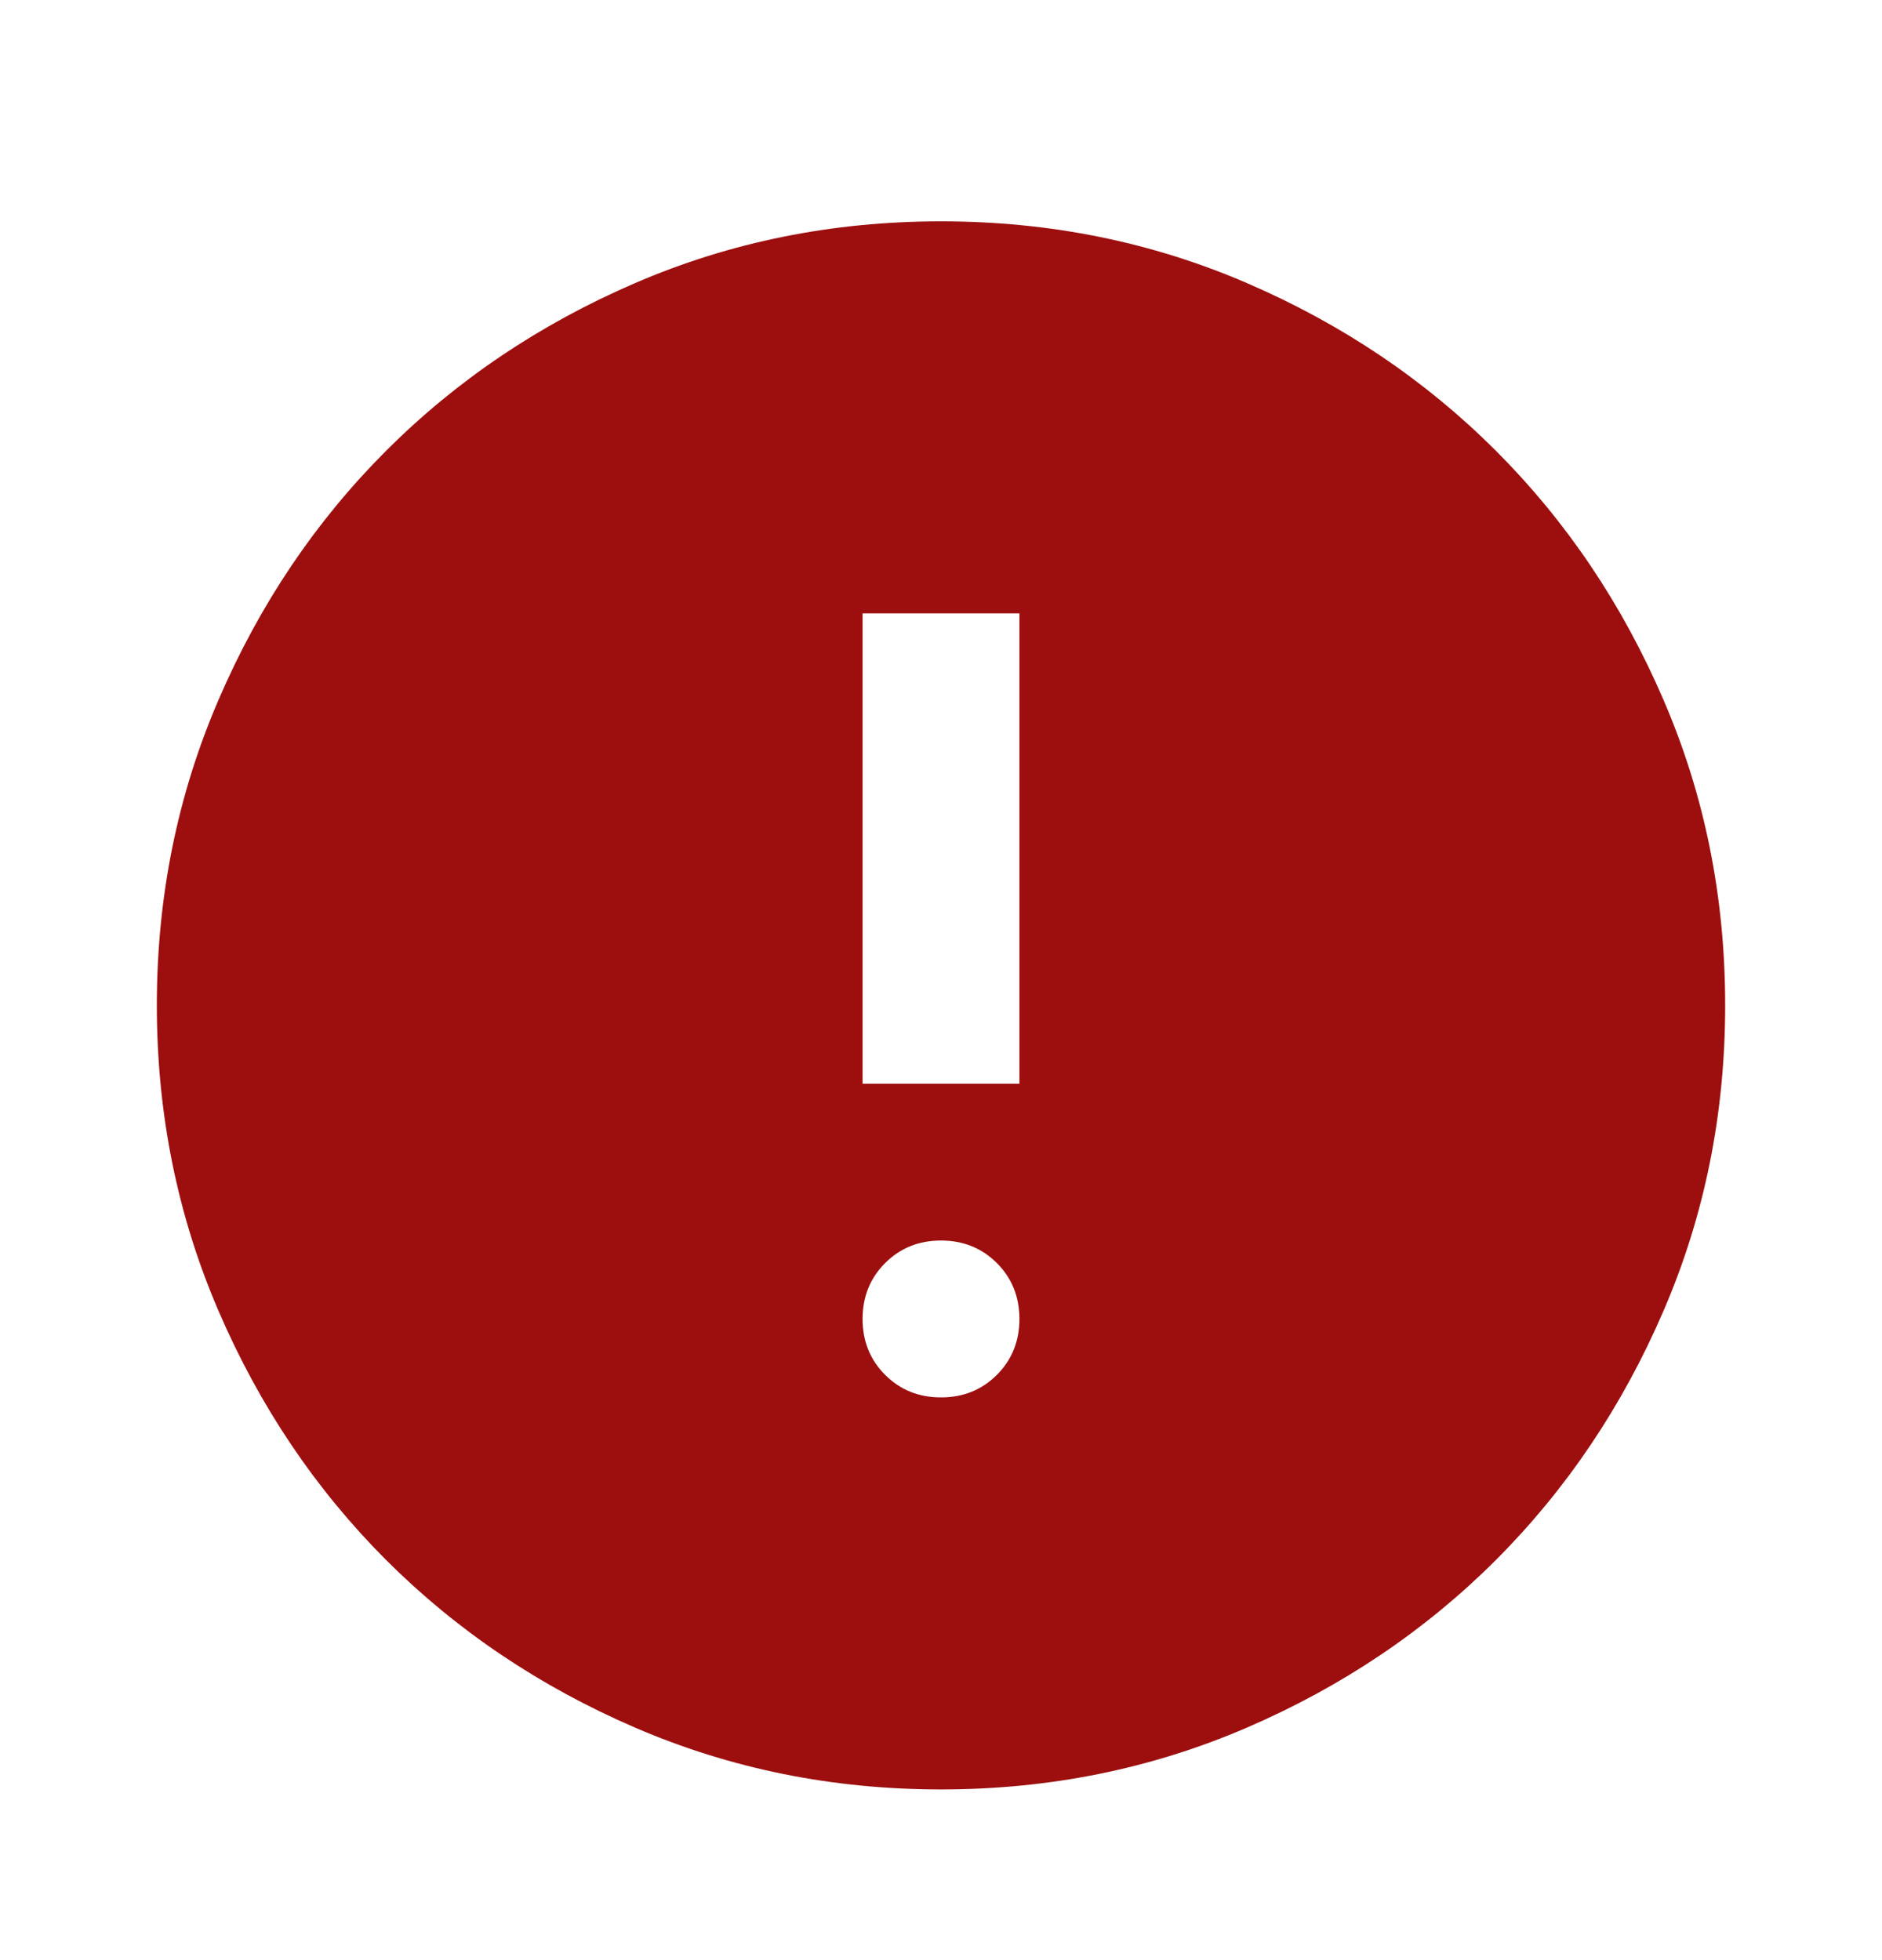 <svg width="24" height="25" viewBox="0 0 24 25" fill="none" xmlns="http://www.w3.org/2000/svg">
<path d="M12 17.823C12.283 17.823 12.521 17.727 12.713 17.535C12.904 17.343 13 17.106 13 16.823C13 16.539 12.904 16.302 12.713 16.11C12.521 15.918 12.283 15.822 12 15.822C11.717 15.822 11.479 15.918 11.287 16.11C11.096 16.302 11 16.539 11 16.823C11 17.106 11.096 17.343 11.287 17.535C11.479 17.727 11.717 17.823 12 17.823ZM11 13.822H13V7.823H11V13.822ZM12 22.823C10.617 22.823 9.317 22.56 8.1 22.035C6.883 21.51 5.825 20.797 4.925 19.898C4.025 18.997 3.312 17.939 2.788 16.723C2.263 15.506 2 14.206 2 12.822C2 11.439 2.263 10.139 2.788 8.923C3.312 7.706 4.025 6.648 4.925 5.748C5.825 4.848 6.883 4.135 8.1 3.61C9.317 3.085 10.617 2.823 12 2.823C13.383 2.823 14.683 3.085 15.9 3.61C17.117 4.135 18.175 4.848 19.075 5.748C19.975 6.648 20.688 7.706 21.212 8.923C21.738 10.139 22 11.439 22 12.822C22 14.206 21.738 15.506 21.212 16.723C20.688 17.939 19.975 18.997 19.075 19.898C18.175 20.797 17.117 21.51 15.9 22.035C14.683 22.56 13.383 22.823 12 22.823Z" fill="#9D0F0F"/>
</svg>
